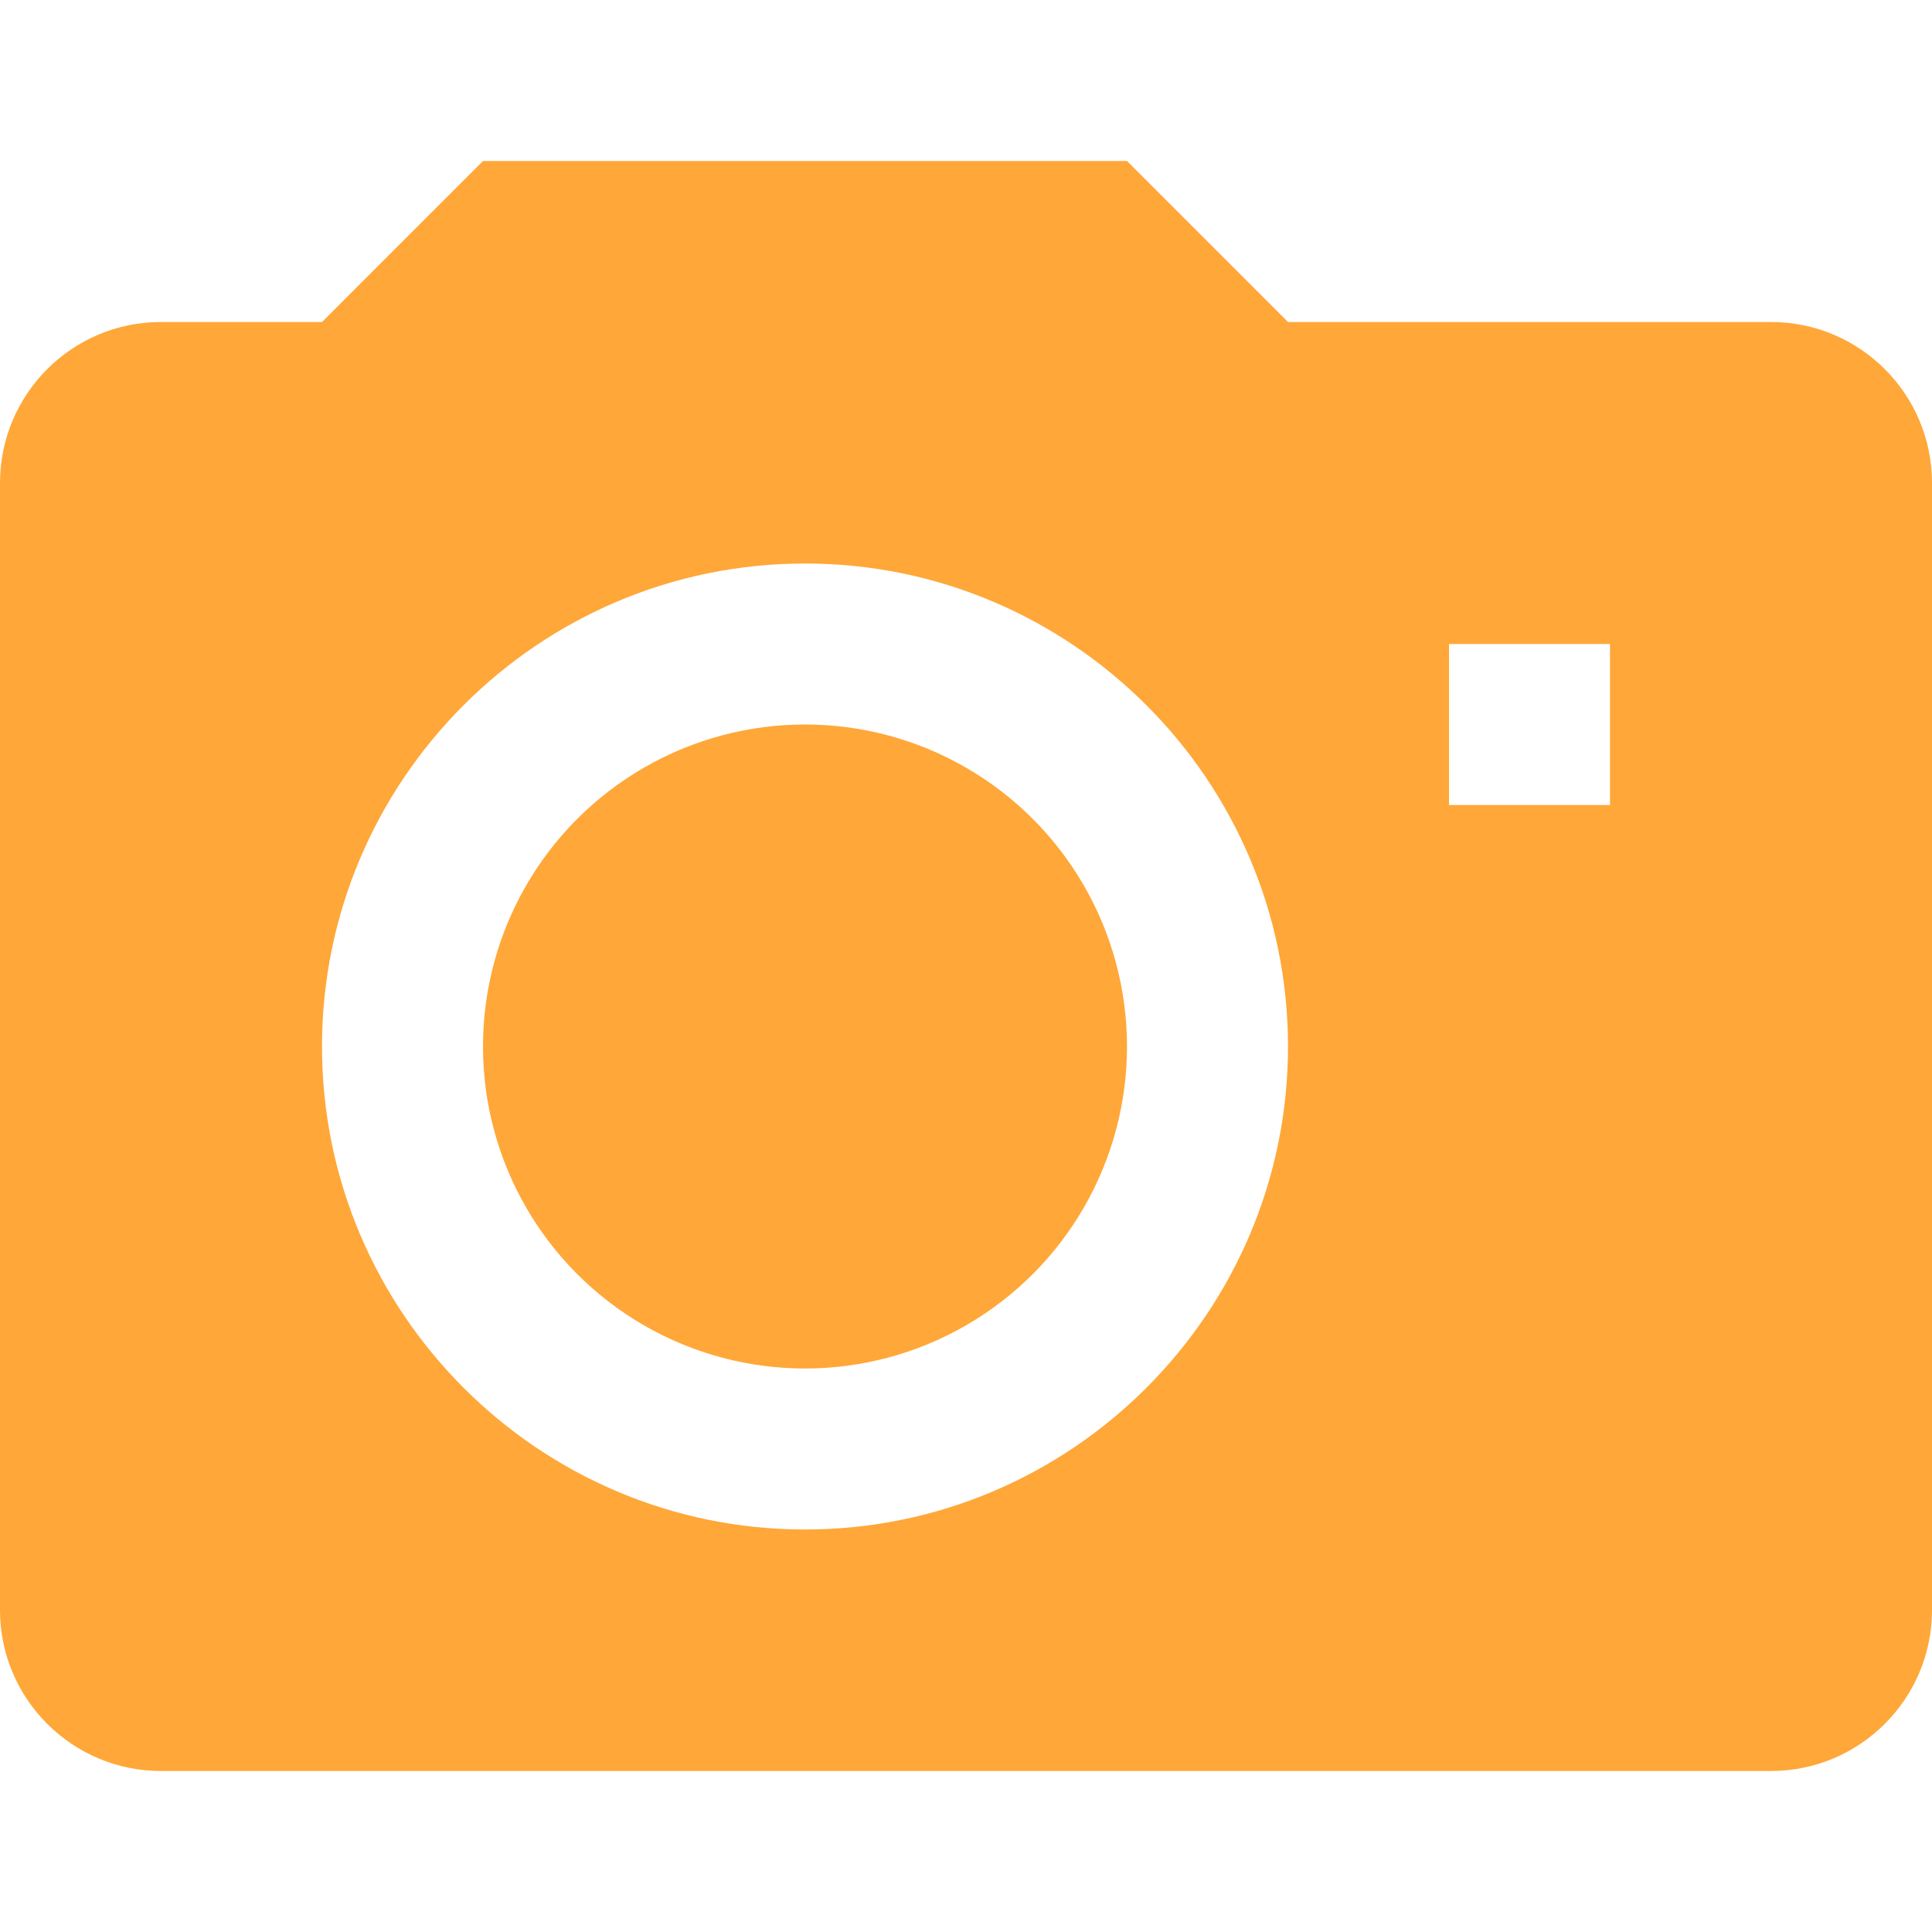 <!DOCTYPE svg PUBLIC "-//W3C//DTD SVG 1.1//EN" "http://www.w3.org/Graphics/SVG/1.1/DTD/svg11.dtd">
<!-- Uploaded to: SVG Repo, www.svgrepo.com, Transformed by: SVG Repo Mixer Tools -->
<svg width="800px" height="800px" viewBox="0 0 12 12" enable-background="new 0 0 12 12" id="Слой_1" version="1.1" xml:space="preserve" xmlns="http://www.w3.org/2000/svg" xmlns:xlink="http://www.w3.org/1999/xlink" fill="#000000">
<g id="SVGRepo_bgCarrier" stroke-width="0"/>
<g id="SVGRepo_tracerCarrier" stroke-linecap="round" stroke-linejoin="round"/>
<g id="SVGRepo_iconCarrier"> <g> <circle cx="5" cy="6.5" fill="rgb(255, 167, 56)" r="2"/> <path d="M11,2H8L7,1H3L2,2H1C0.448,2,0,2.448,0,3v7c0,0.552,0.448,1,1,1h10 c0.552,0,1-0.448,1-1V3C12,2.448,11.552,2,11,2z M5,9.5c-1.654,0-3-1.346-3-3s1.346-3,3-3 s3,1.346,3,3S6.654,9.5,5,9.5z M10,5H9V4h1V5z" fill="rgb(255, 167, 56)"/> </g> </g>
</svg>
